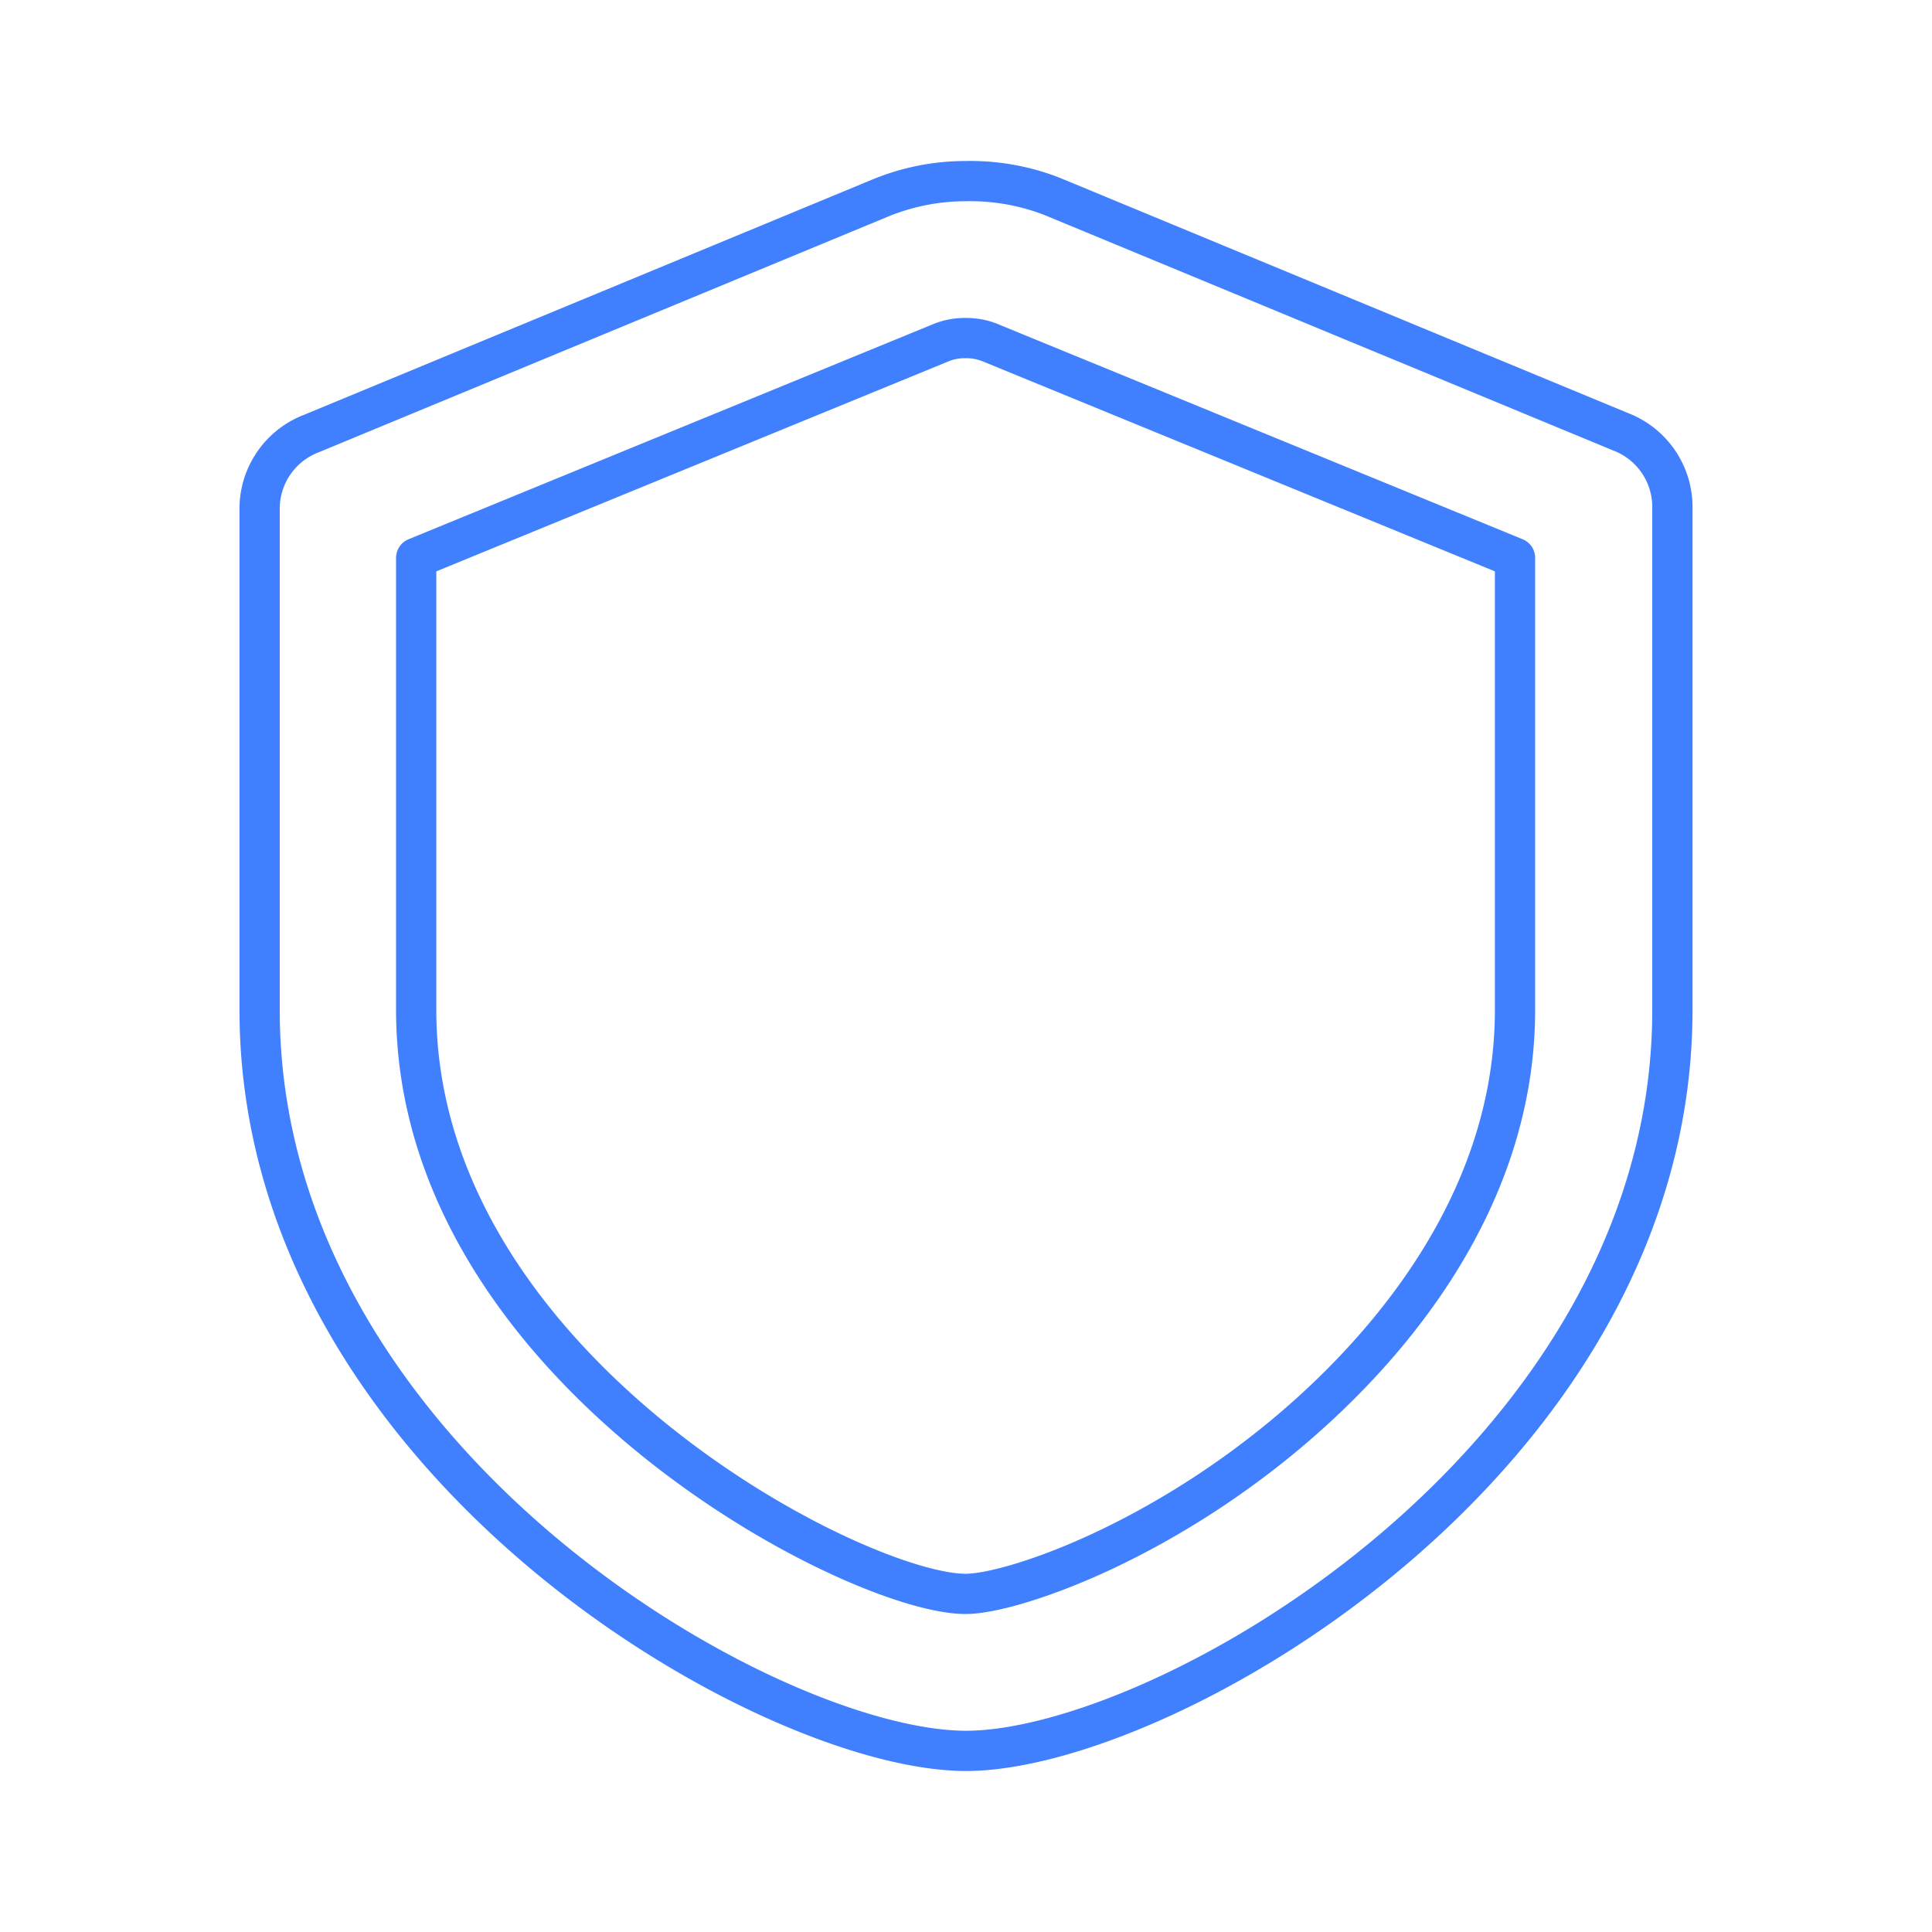 <svg id="Layer_2" data-name="Layer 2" xmlns="http://www.w3.org/2000/svg" viewBox="0 0 48 48"><defs><style>.cls-1{fill:none;stroke:#4080ff;stroke-linecap:round;stroke-linejoin:round;}</style></defs><path class="cls-1" d="M24,8.4a1.56,1.56,0,0,1,.64.13l13,5.33V25.09c0,5-3.48,8.66-5.55,10.42-3.4,2.89-7,4.09-8.1,4.09-2.73,0-13.65-5.62-13.65-14.51V13.86l13-5.33A1.56,1.56,0,0,1,24,8.4m0-3.9a5.58,5.58,0,0,0-2.13.42L7.74,10.77a2,2,0,0,0-1.29,1.85V25.09C6.45,36.26,19.07,43.5,24,43.5s17.55-7.24,17.55-18.41V12.62a2,2,0,0,0-1.28-1.89L26.14,4.88A5.59,5.59,0,0,0,24,4.5Z"/></svg>